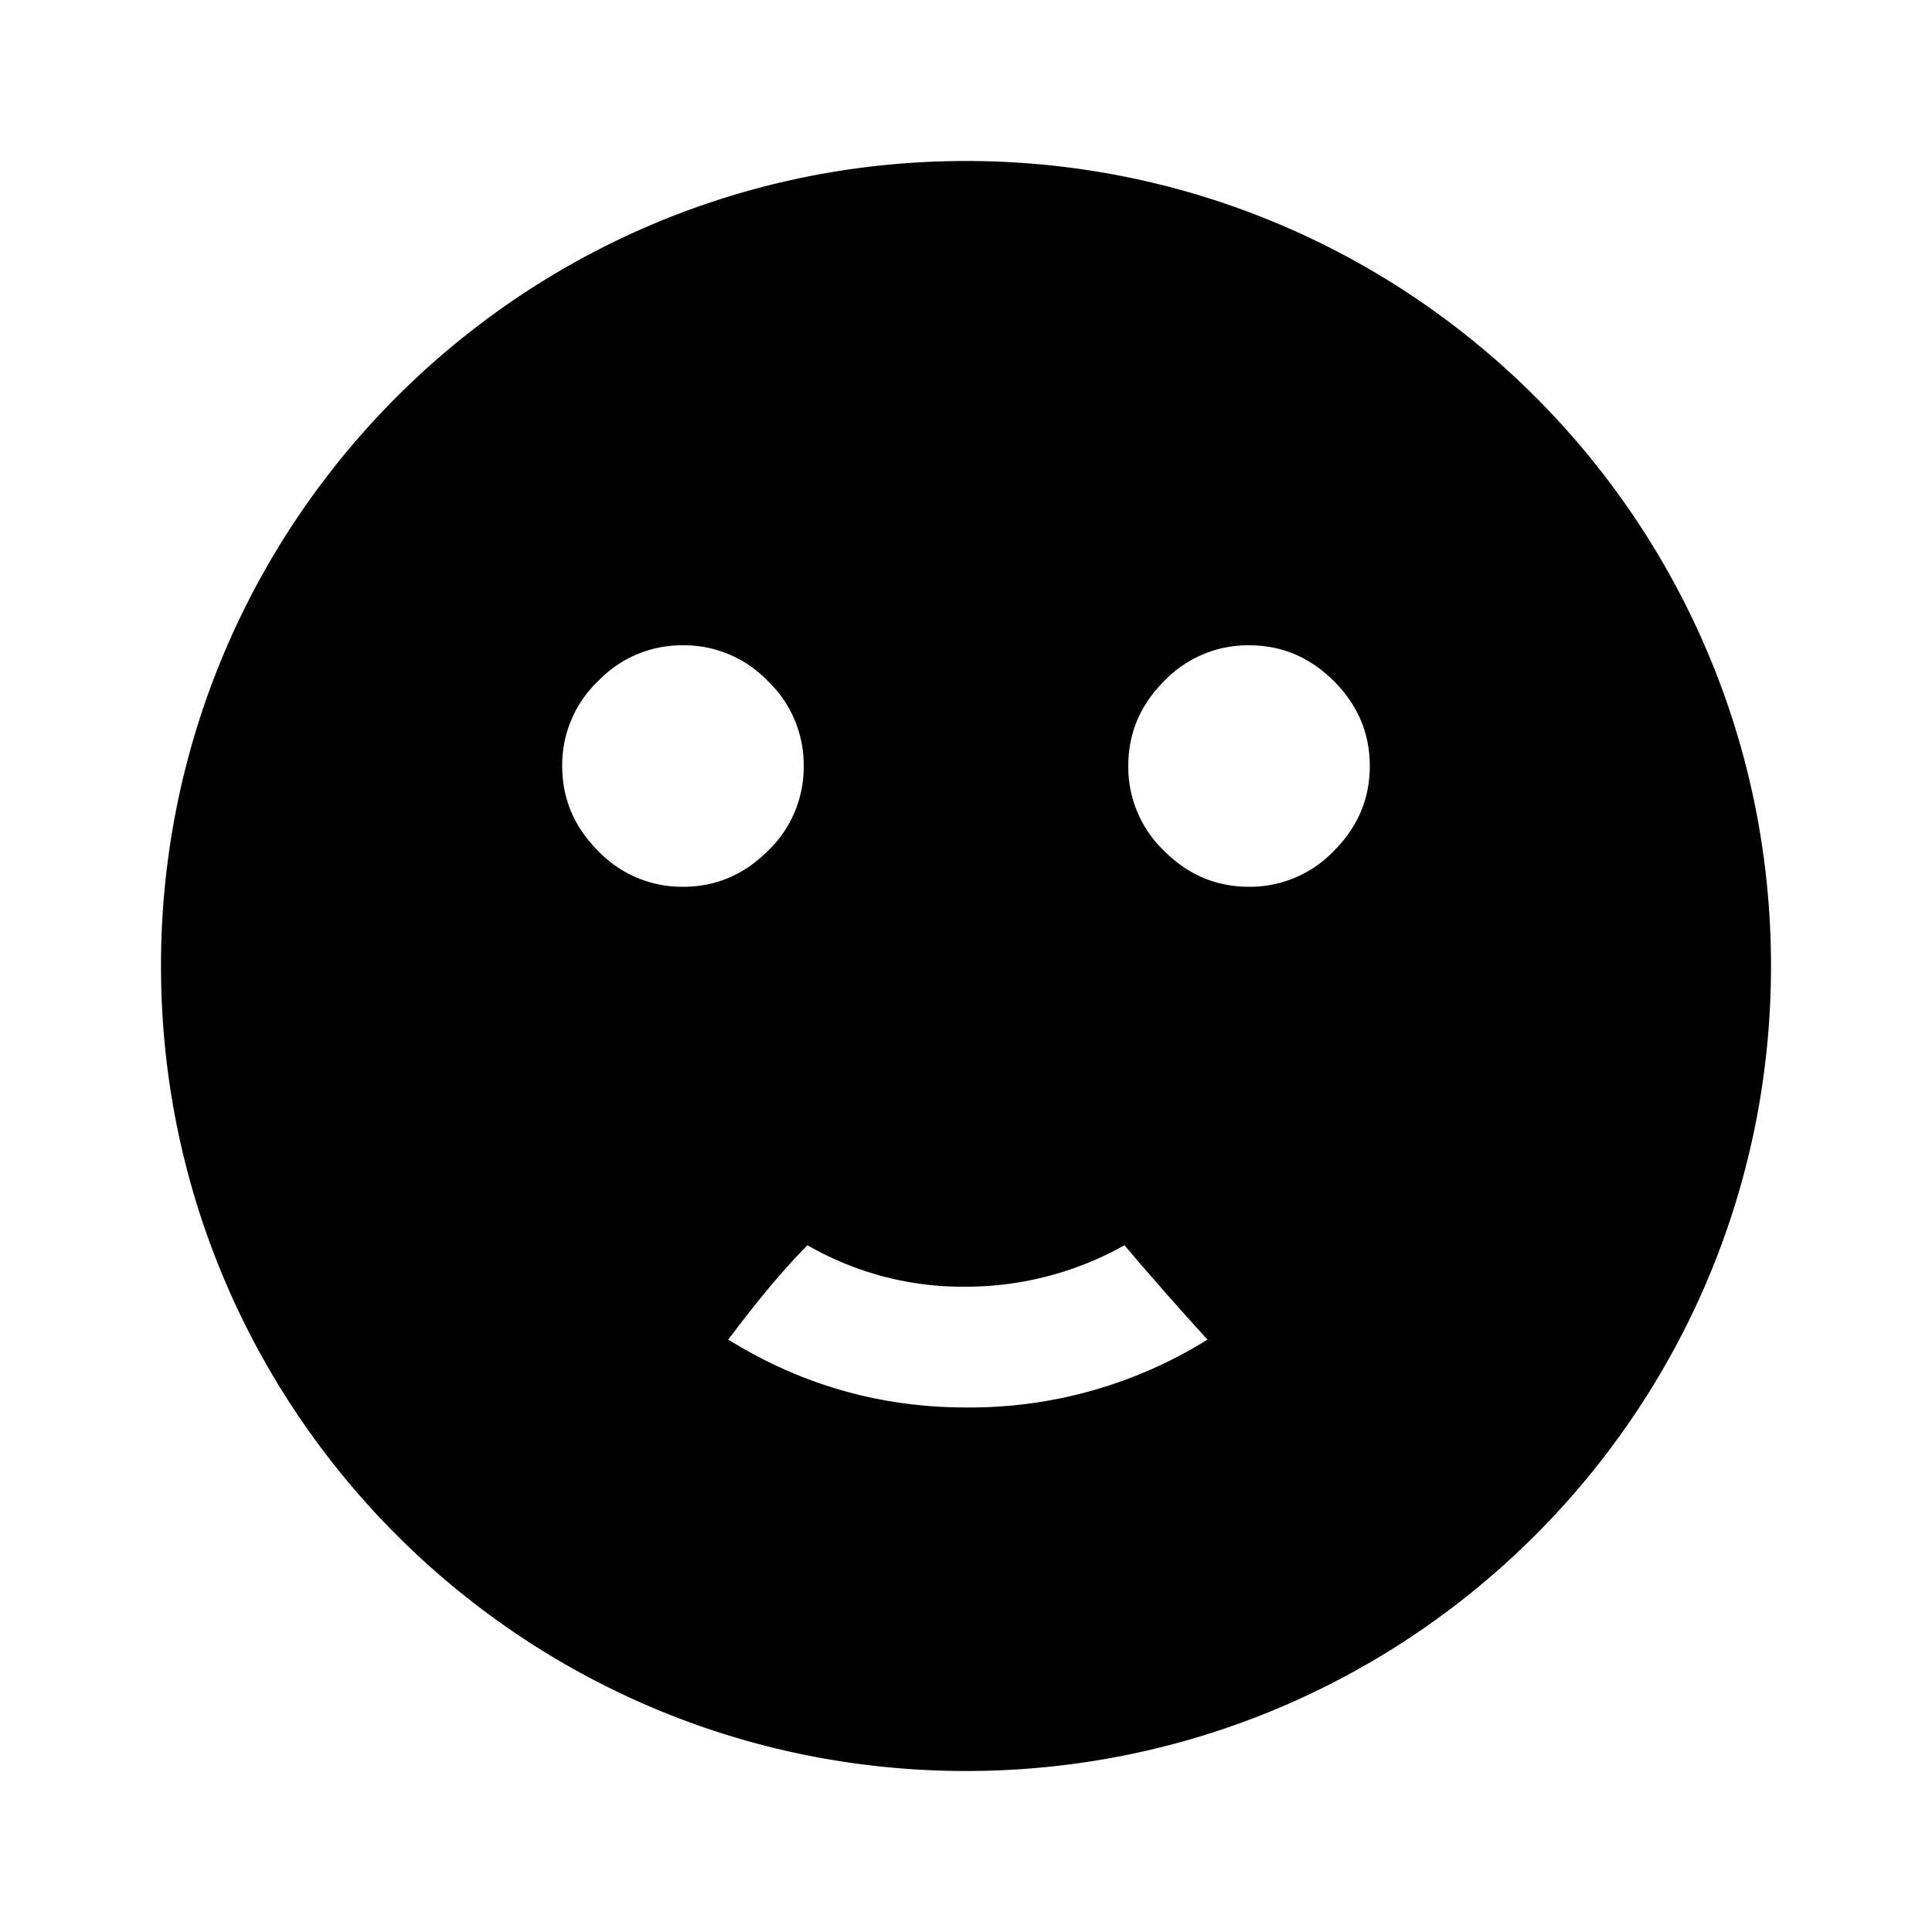 <svg xmlns="http://www.w3.org/2000/svg" width="24" height="24" fill="currentColor" viewBox="0 0 24 24">
  <path fill-rule="evenodd" d="M12 22c5.523 0 10-4.477 10-10S17.523 2 12 2 2 6.477 2 12s4.477 10 10 10ZM7.43 8.46a1.441 1.441 0 0 0-.446 1.056c0 .406.149.757.446 1.054a1.44 1.44 0 0 0 1.054.446c.407 0 .758-.149 1.055-.446a1.44 1.44 0 0 0 .445-1.054 1.44 1.44 0 0 0-.445-1.055 1.442 1.442 0 0 0-1.055-.445 1.44 1.44 0 0 0-1.054.445Zm6.539 7.009a4.029 4.029 0 0 1-1.969.515 3.86 3.86 0 0 1-1.969-.515c-.281.281-.61.672-.984 1.172.906.562 1.89.843 2.953.843a5.577 5.577 0 0 0 3-.843 41.286 41.286 0 0 1-1.031-1.172Zm.047-5.953c0-.407.148-.758.445-1.055a1.442 1.442 0 0 1 1.055-.445c.406 0 .757.148 1.054.445.297.297.446.648.446 1.055 0 .406-.149.757-.446 1.054a1.441 1.441 0 0 1-1.054.446c-.407 0-.758-.149-1.055-.446a1.442 1.442 0 0 1-.445-1.054Z" clip-rule="evenodd"/>
</svg>
